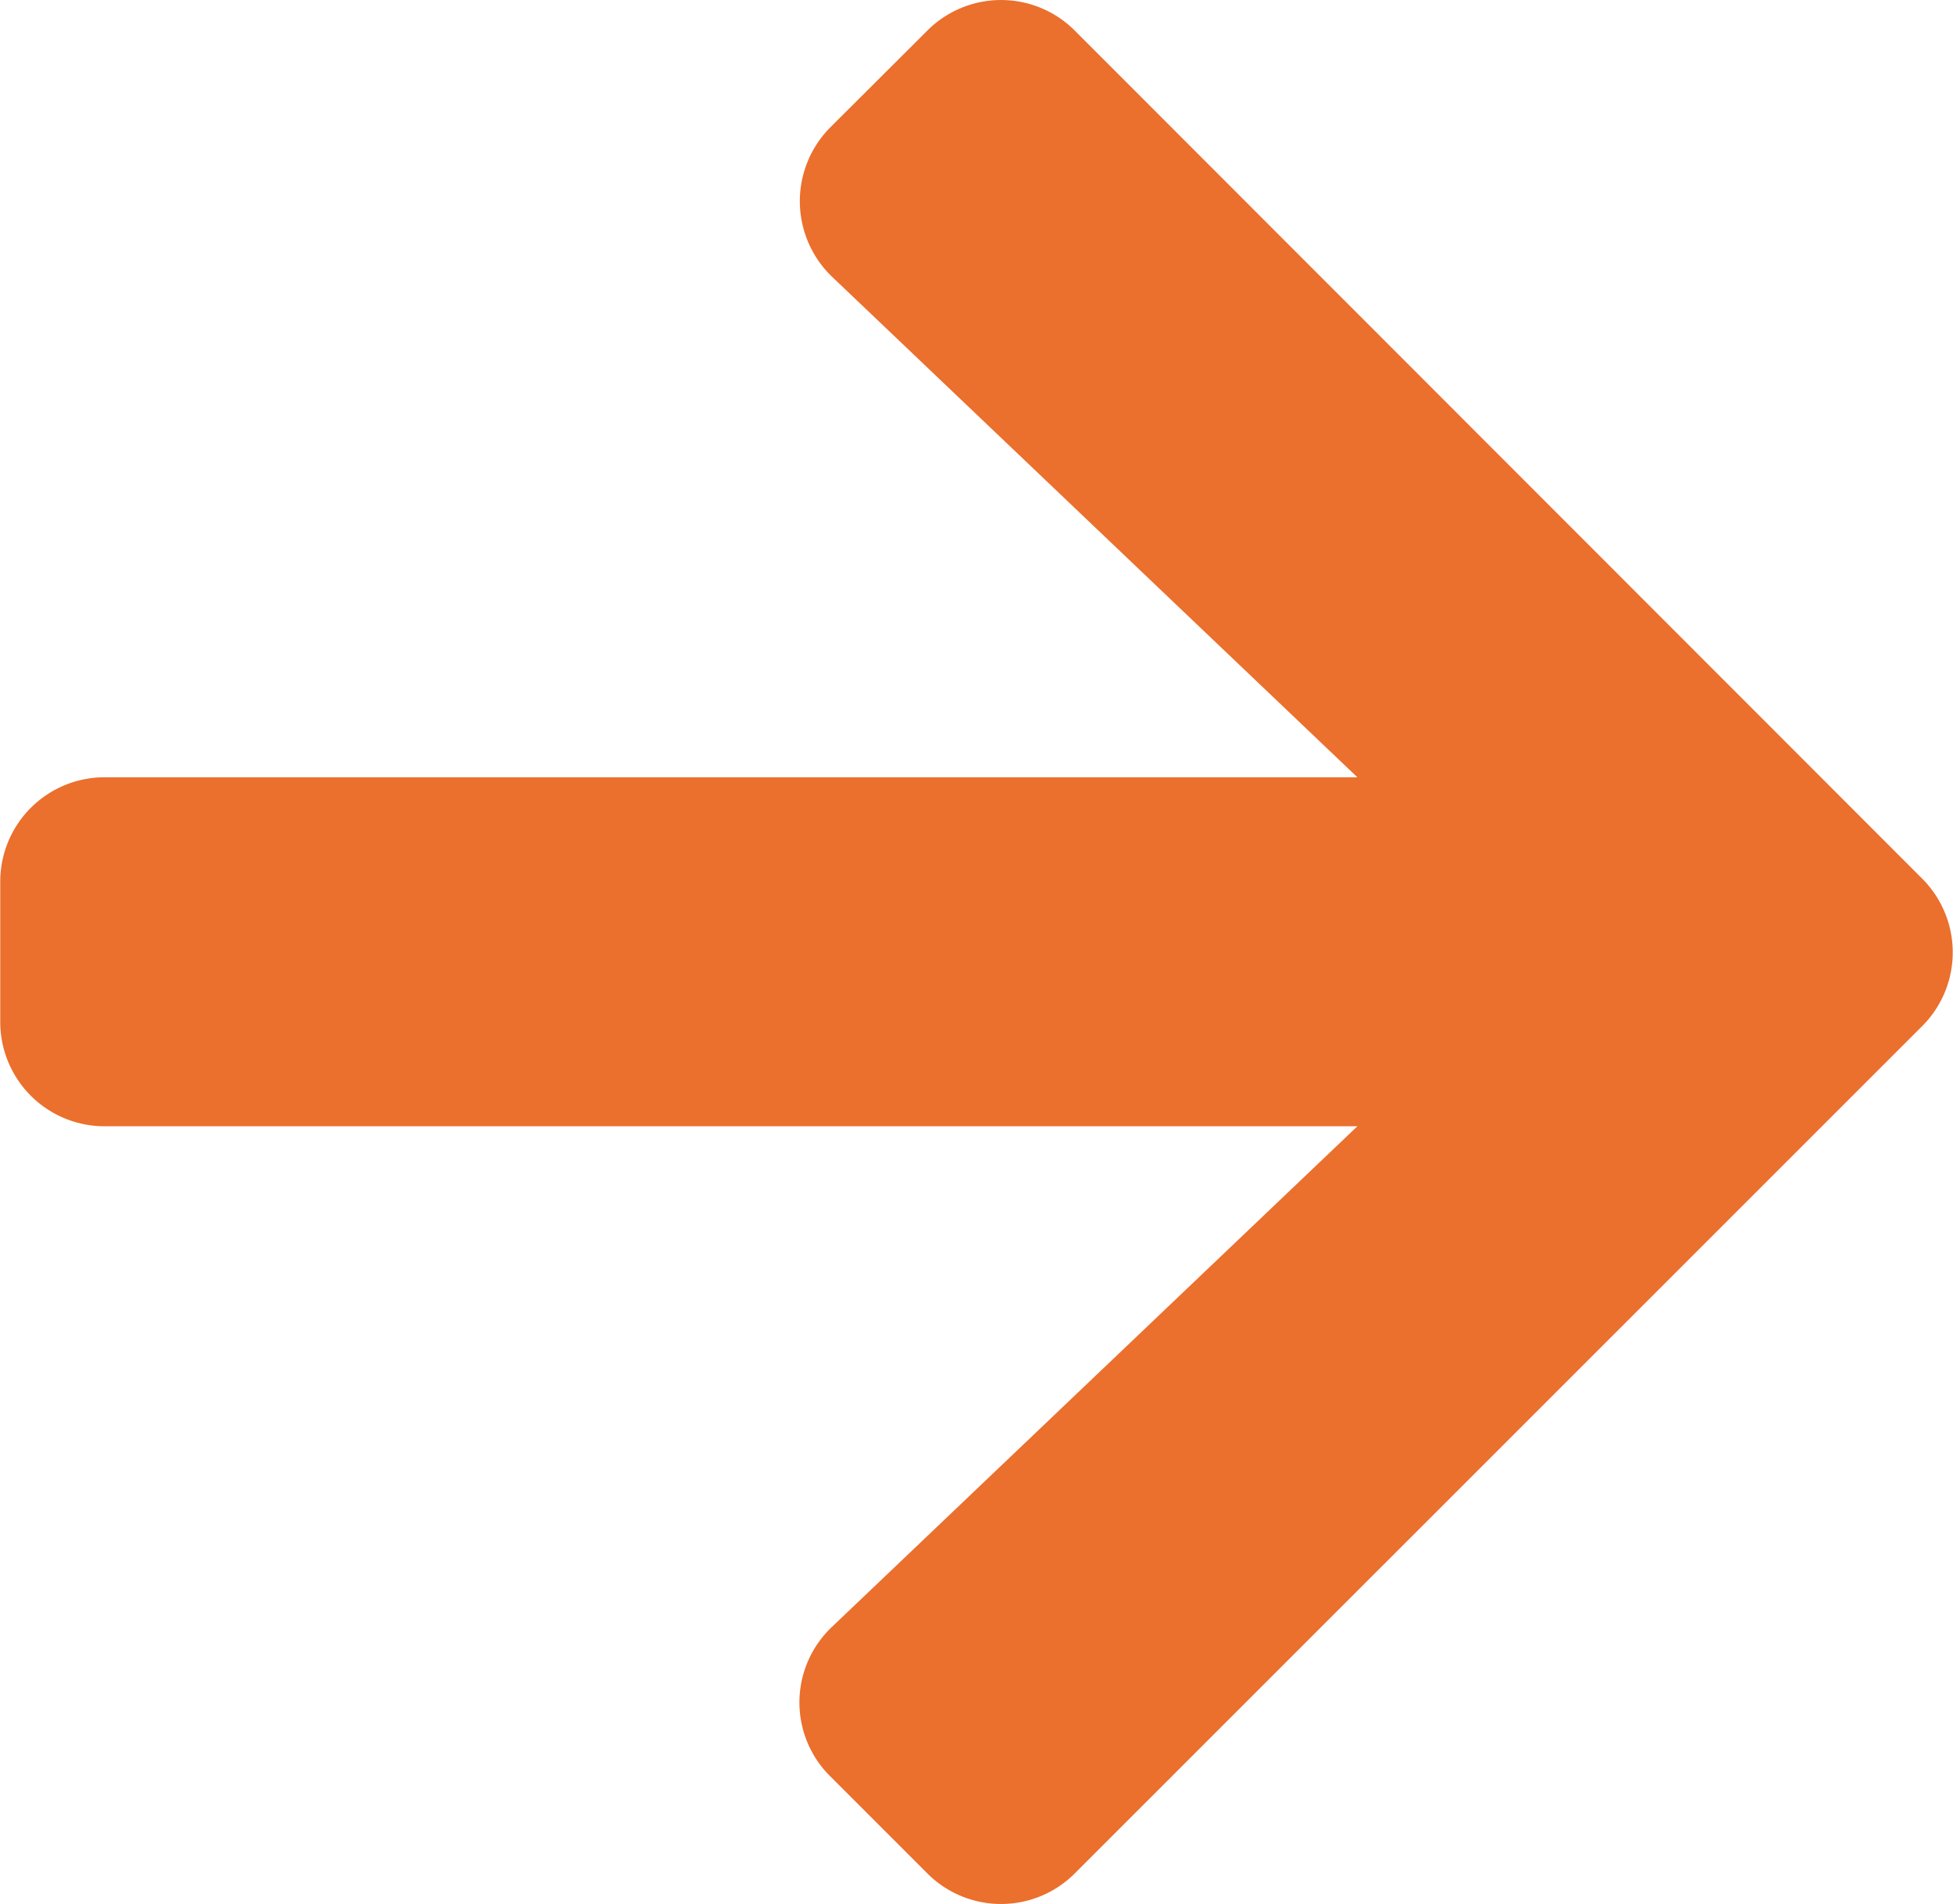 <svg xmlns="http://www.w3.org/2000/svg" width="31.504" height="30.705" viewBox="0 0 31.504 30.705"><path d="M13.391,31.3l1.561,1.561a1.681,1.681,0,0,0,2.384,0L31,19.2a1.681,1.681,0,0,0,0-2.384L17.336,3.143a1.681,1.681,0,0,0-2.384,0L13.391,4.7a1.689,1.689,0,0,0,.028,2.412l8.473,8.072H1.684A1.683,1.683,0,0,0,0,16.875v2.25a1.683,1.683,0,0,0,1.688,1.688H21.892l-8.473,8.072A1.677,1.677,0,0,0,13.391,31.3Z" transform="translate(0.004 -2.647)" fill="#eb6f2d"/></svg>